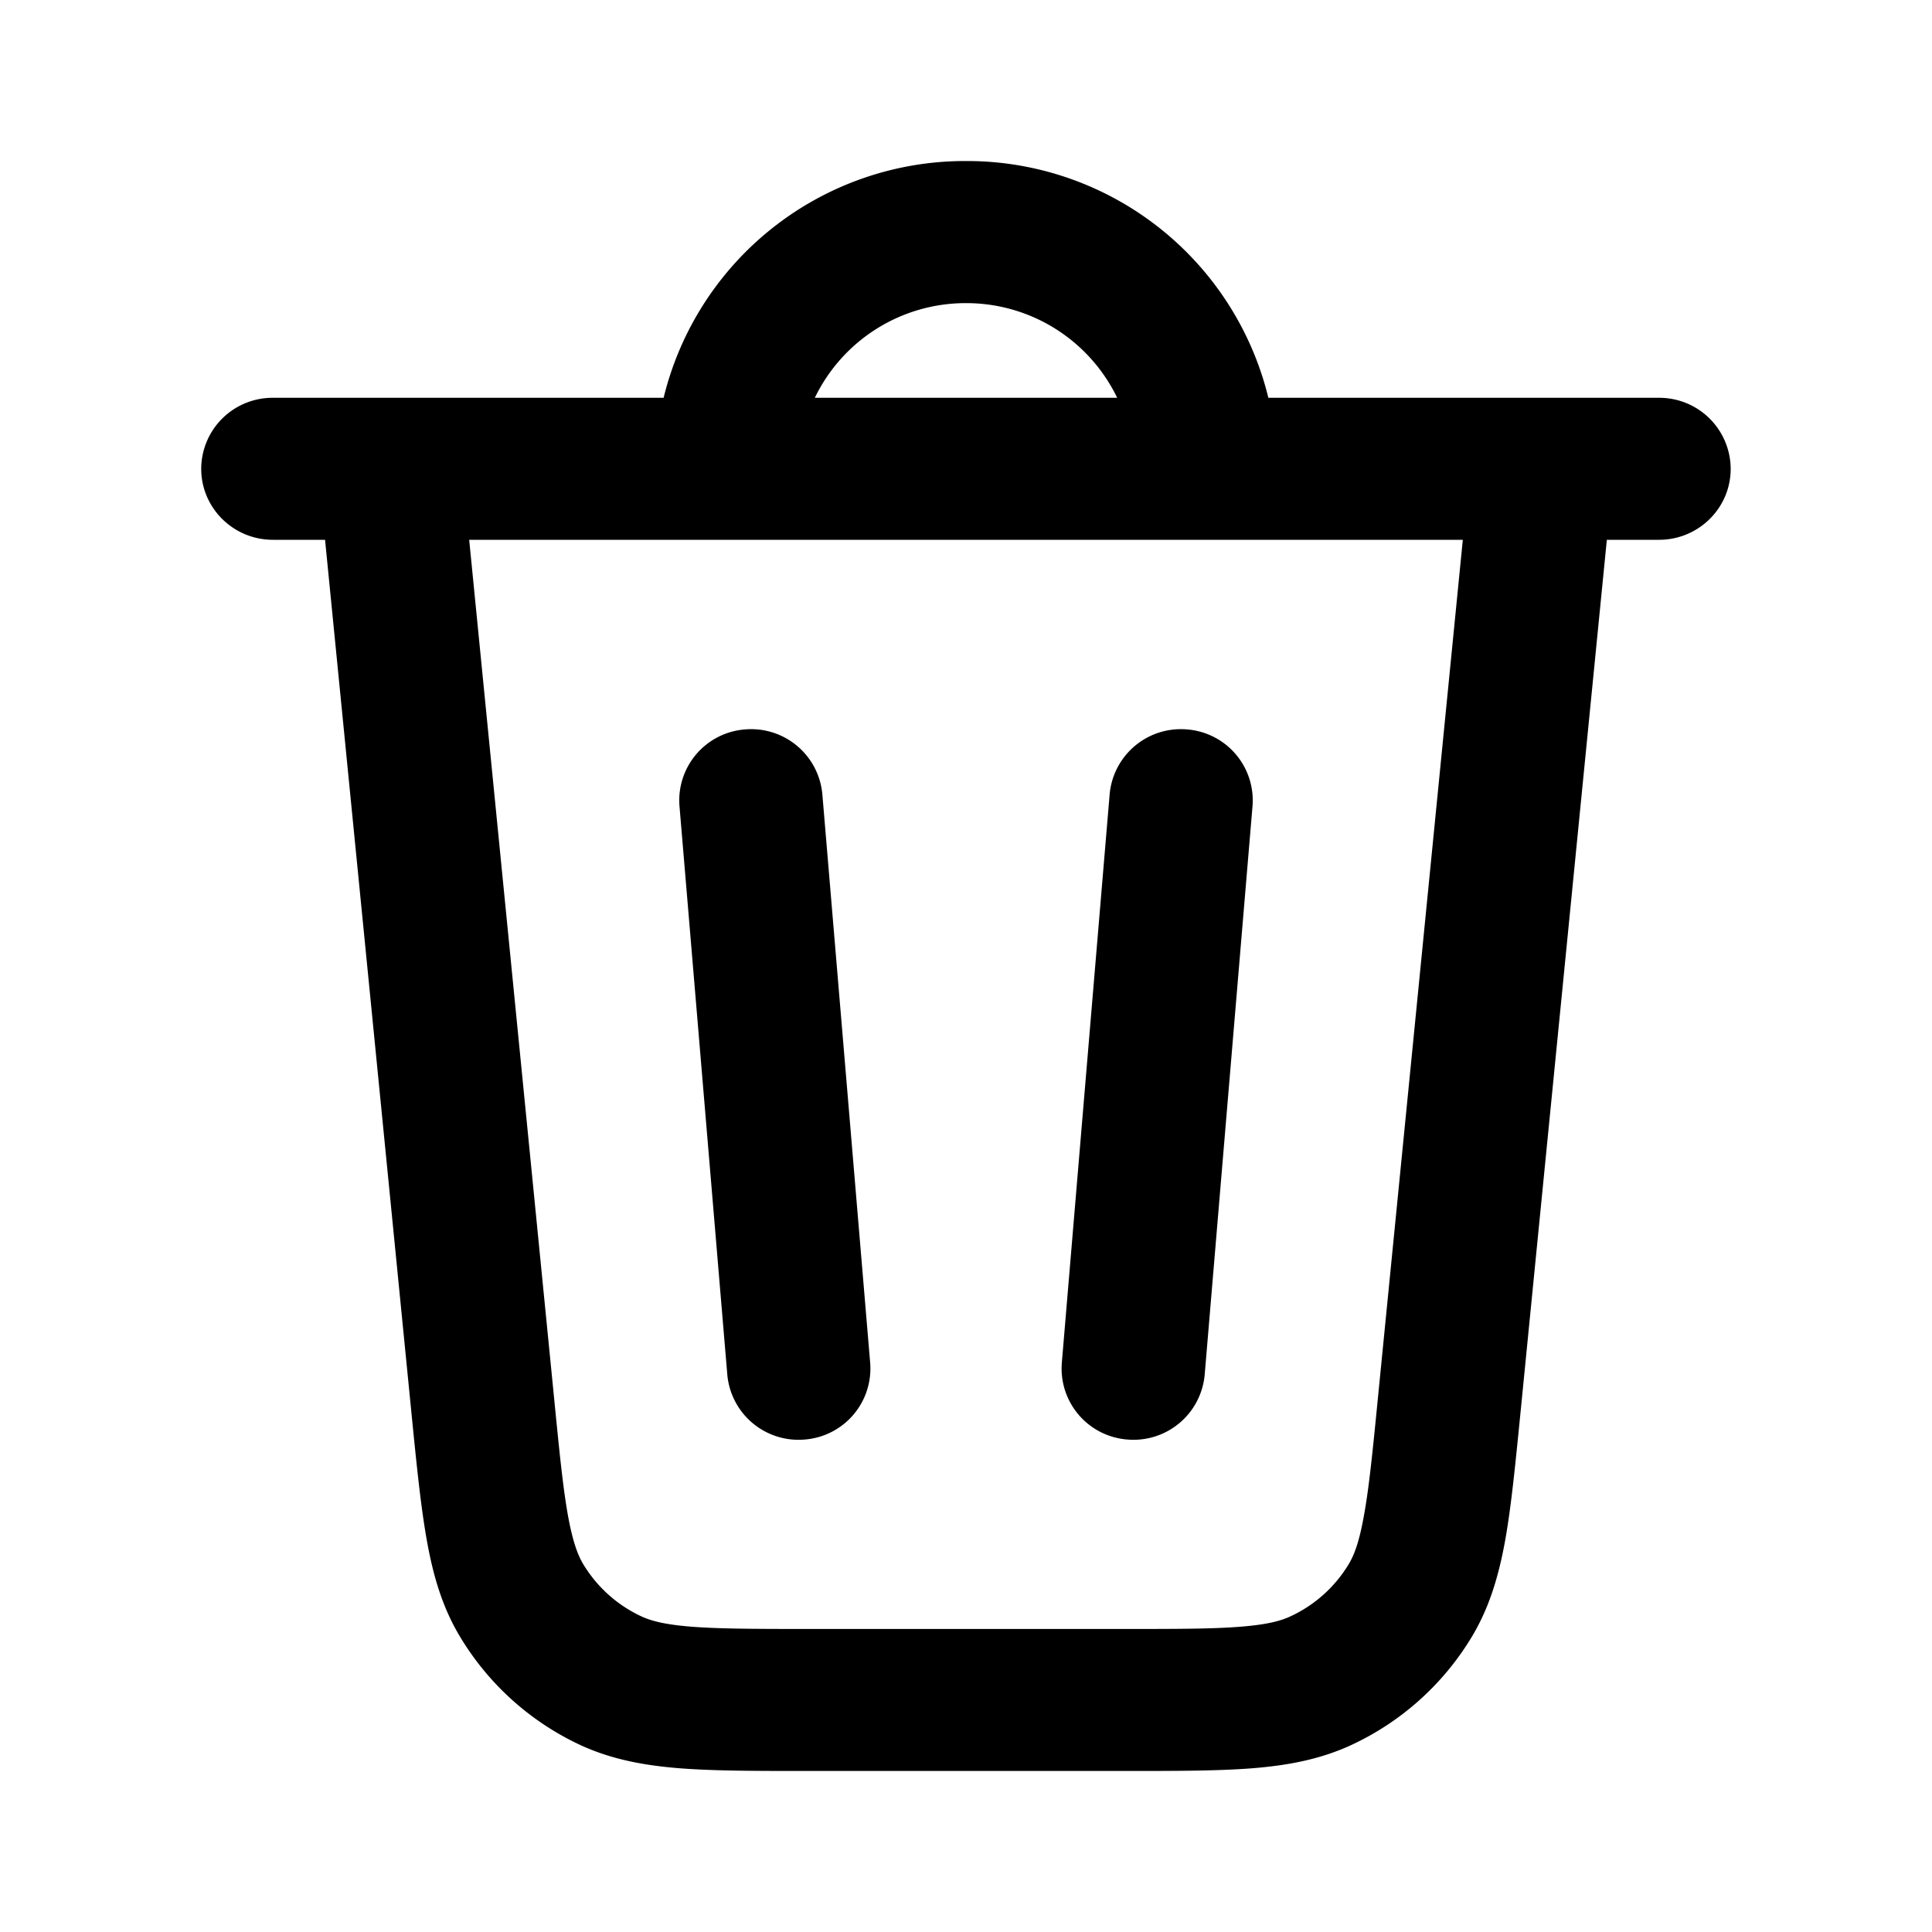 <svg class="ButtonIcon__icon--N95hN" width="1em" height="1em" fill="currentColor" xmlns="http://www.w3.org/2000/svg" viewBox="0 0 20 20"><path fill-rule="evenodd" d="M6.87 4.118H2.825a.738.738 0 0 0-.742.735c0 .406.333.735.742.735h.54l.897 9.067c.051.513.094.94.156 1.288.065.364.16.697.349 1.008A2.861 2.861 0 0 0 6 18.061c.33.154.675.216 1.047.245.356.027.789.027 1.31.027h3.285c.52 0 .954 0 1.31-.027.37-.029.715-.091 1.046-.246a2.861 2.861 0 0 0 1.234-1.109c.188-.31.284-.644.35-1.008.062-.348.104-.775.155-1.288l.897-9.067h.54c.41 0 .742-.329.742-.735a.739.739 0 0 0-.742-.735H13.13A3.211 3.211 0 0 0 10 1.667a3.211 3.211 0 0 0-3.13 2.45Zm1.565 0h3.13A1.734 1.734 0 0 0 10 3.138a1.734 1.734 0 0 0-1.565.98Zm6.708 1.47H4.857l.88 8.895c.054.549.091.918.142 1.203.05.276.103.414.161.51.141.232.348.419.596.535.102.048.246.087.528.109.29.022.666.023 1.222.023h3.228c.557 0 .932 0 1.223-.023.281-.022.425-.061.527-.11a1.38 1.38 0 0 0 .596-.535c.058-.095.111-.233.16-.509.052-.285.089-.654.143-1.203l.88-8.895Zm-2.855 1.963a.737.737 0 0 1 .678.794l-.495 5.885a.74.74 0 0 1-.8.672.737.737 0 0 1-.679-.794l.495-5.885a.74.74 0 0 1 .801-.672Zm-4.576 0a.74.74 0 0 1 .801.672l.495 5.885a.737.737 0 0 1-.678.794.74.74 0 0 1-.801-.672l-.495-5.885a.737.737 0 0 1 .678-.794Z" clip-rule="evenodd"></path></svg>